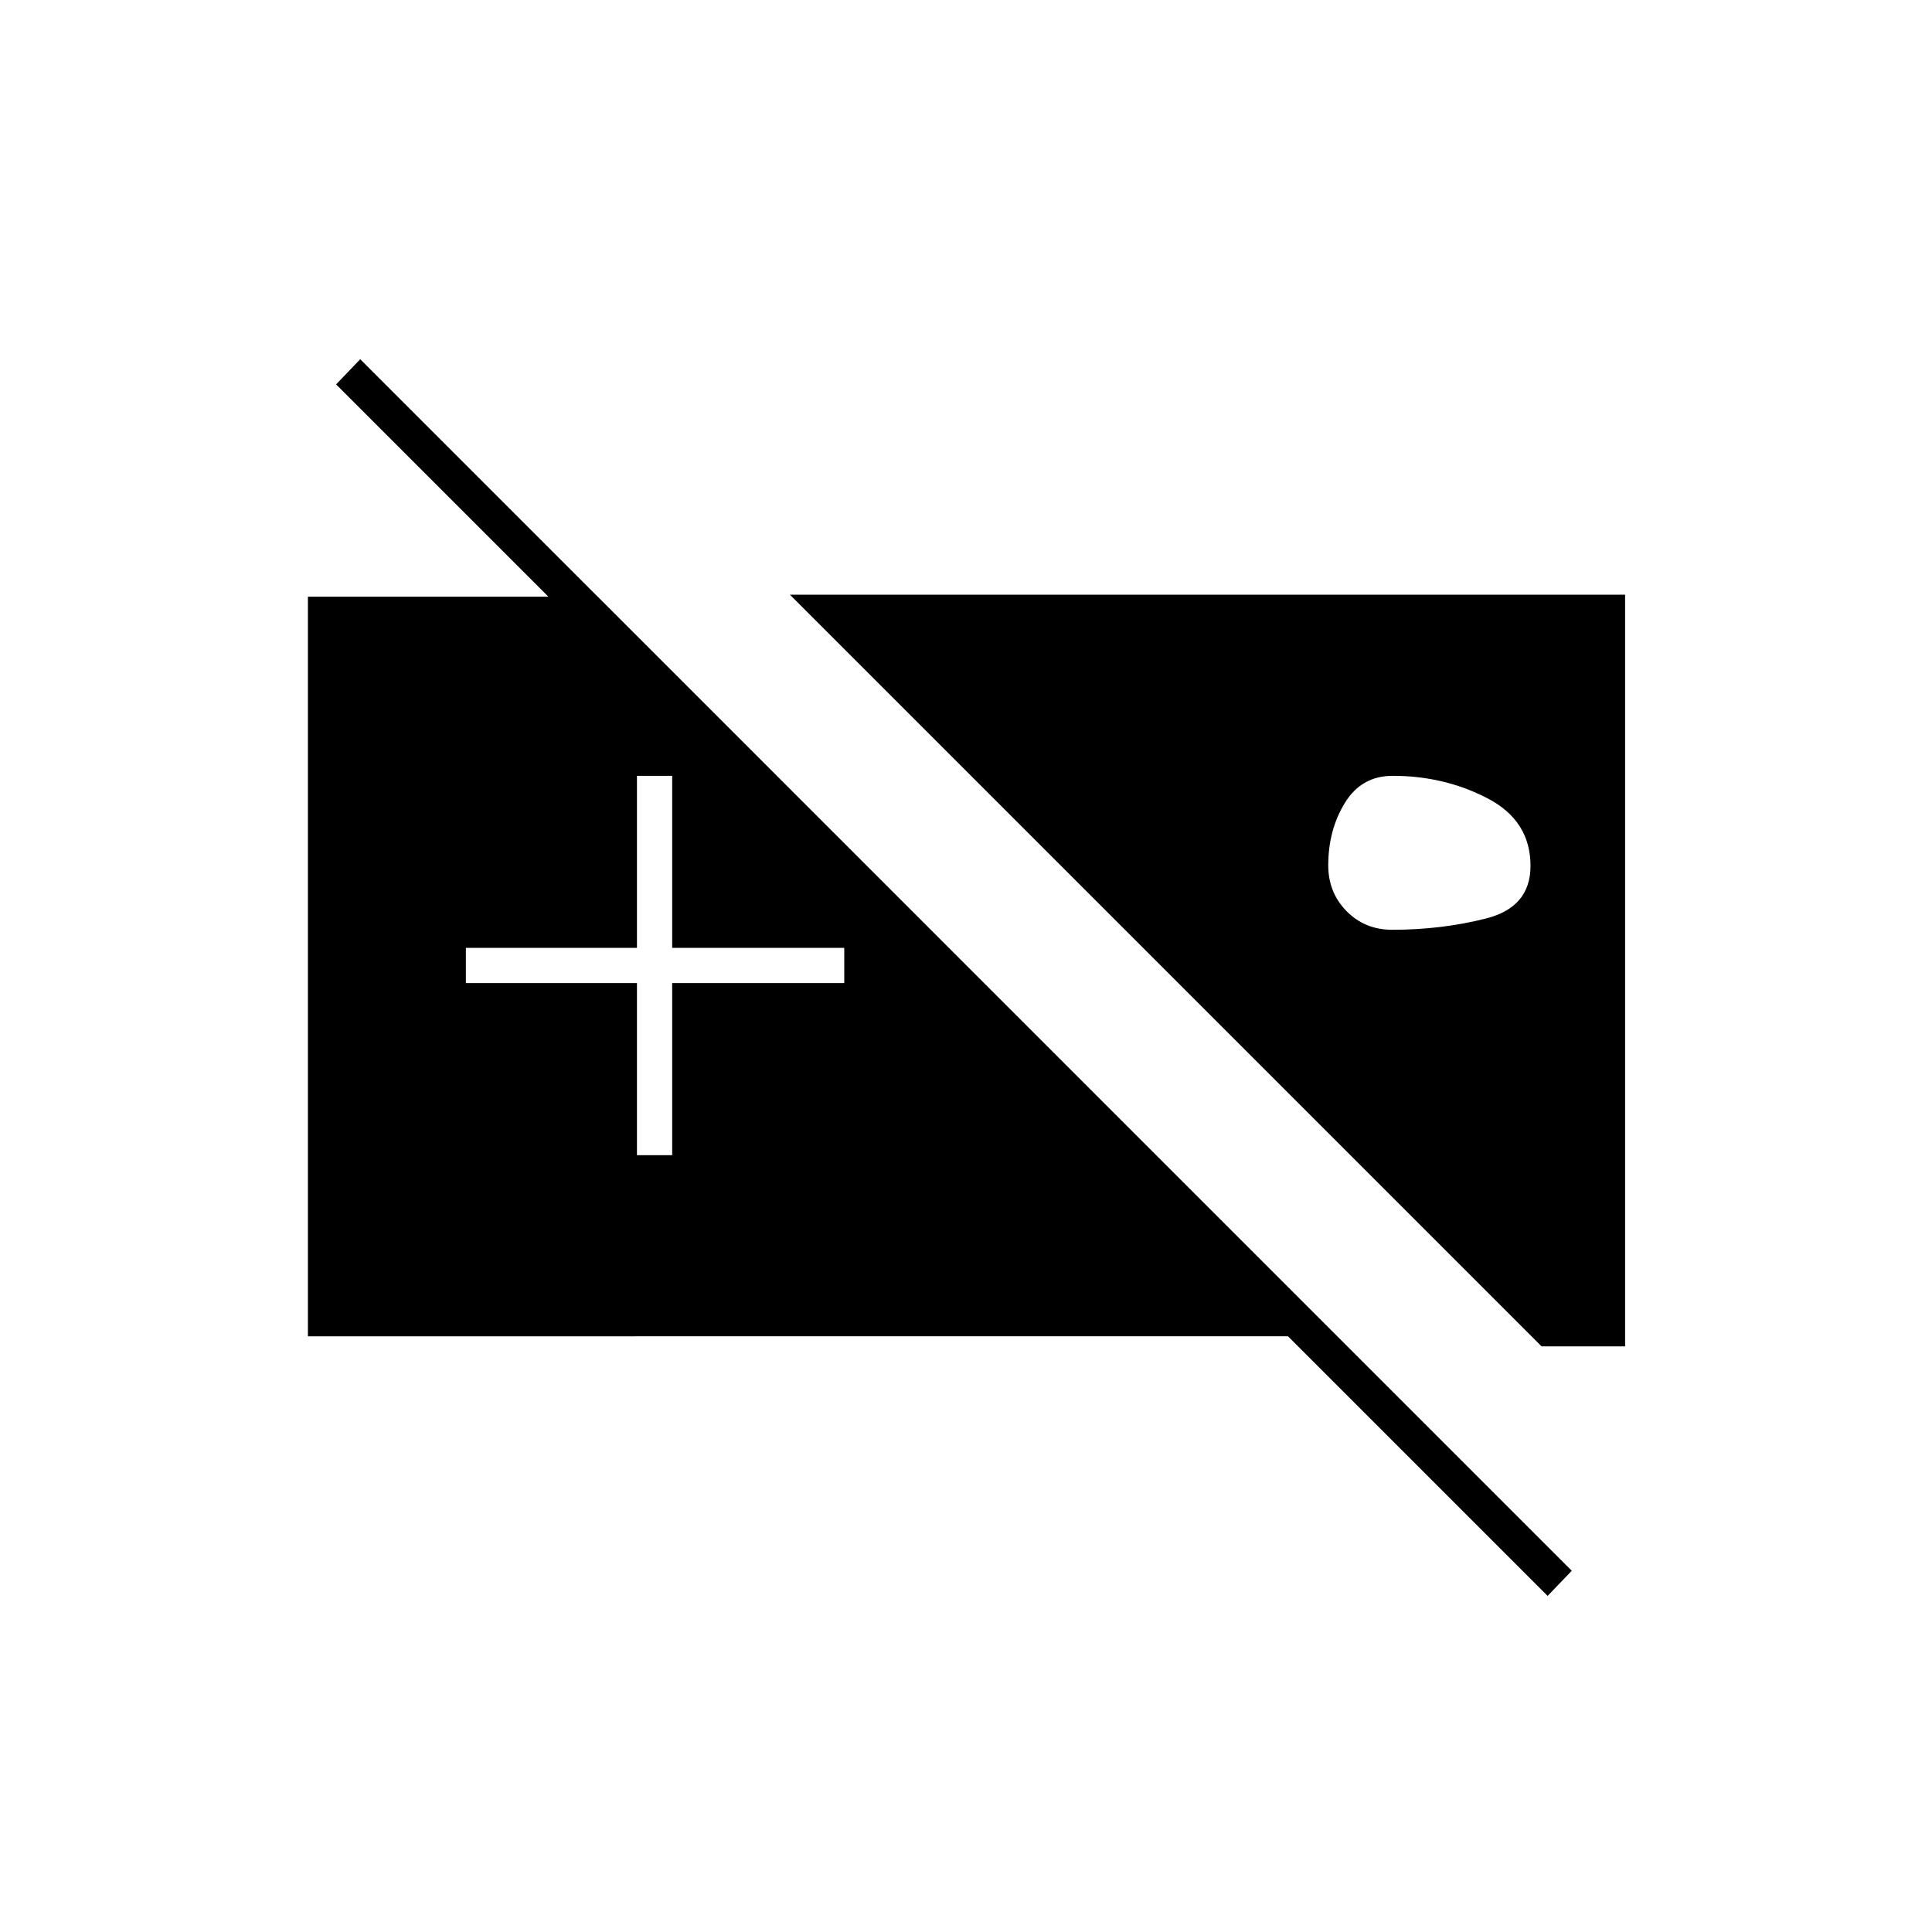 <svg xmlns="http://www.w3.org/2000/svg" height="20" viewBox="0 -960 960 960" width="20"><path d="M153-296v-367.5h144.03L574.5-386H550L167-769l12-12.5 602 602-12 12.5-129-129H153Zm239.5-368.5h415V-291H766L392.5-664.5Zm299.53 90q-15.53 0-23.78 13.47-8.25 13.47-8.25 31 0 13.53 9.1 22.78 9.11 9.25 22.64 9.25 24.52 0 46.64-5.6 22.12-5.61 22.12-26.14 0-22.52-21.47-33.64-21.47-11.12-47-11.12ZM316.5-386H334v-85.5h85.5V-489H334v-85.5h-17.5v85.5h-85v17.5h85v85.5Z"/></svg>